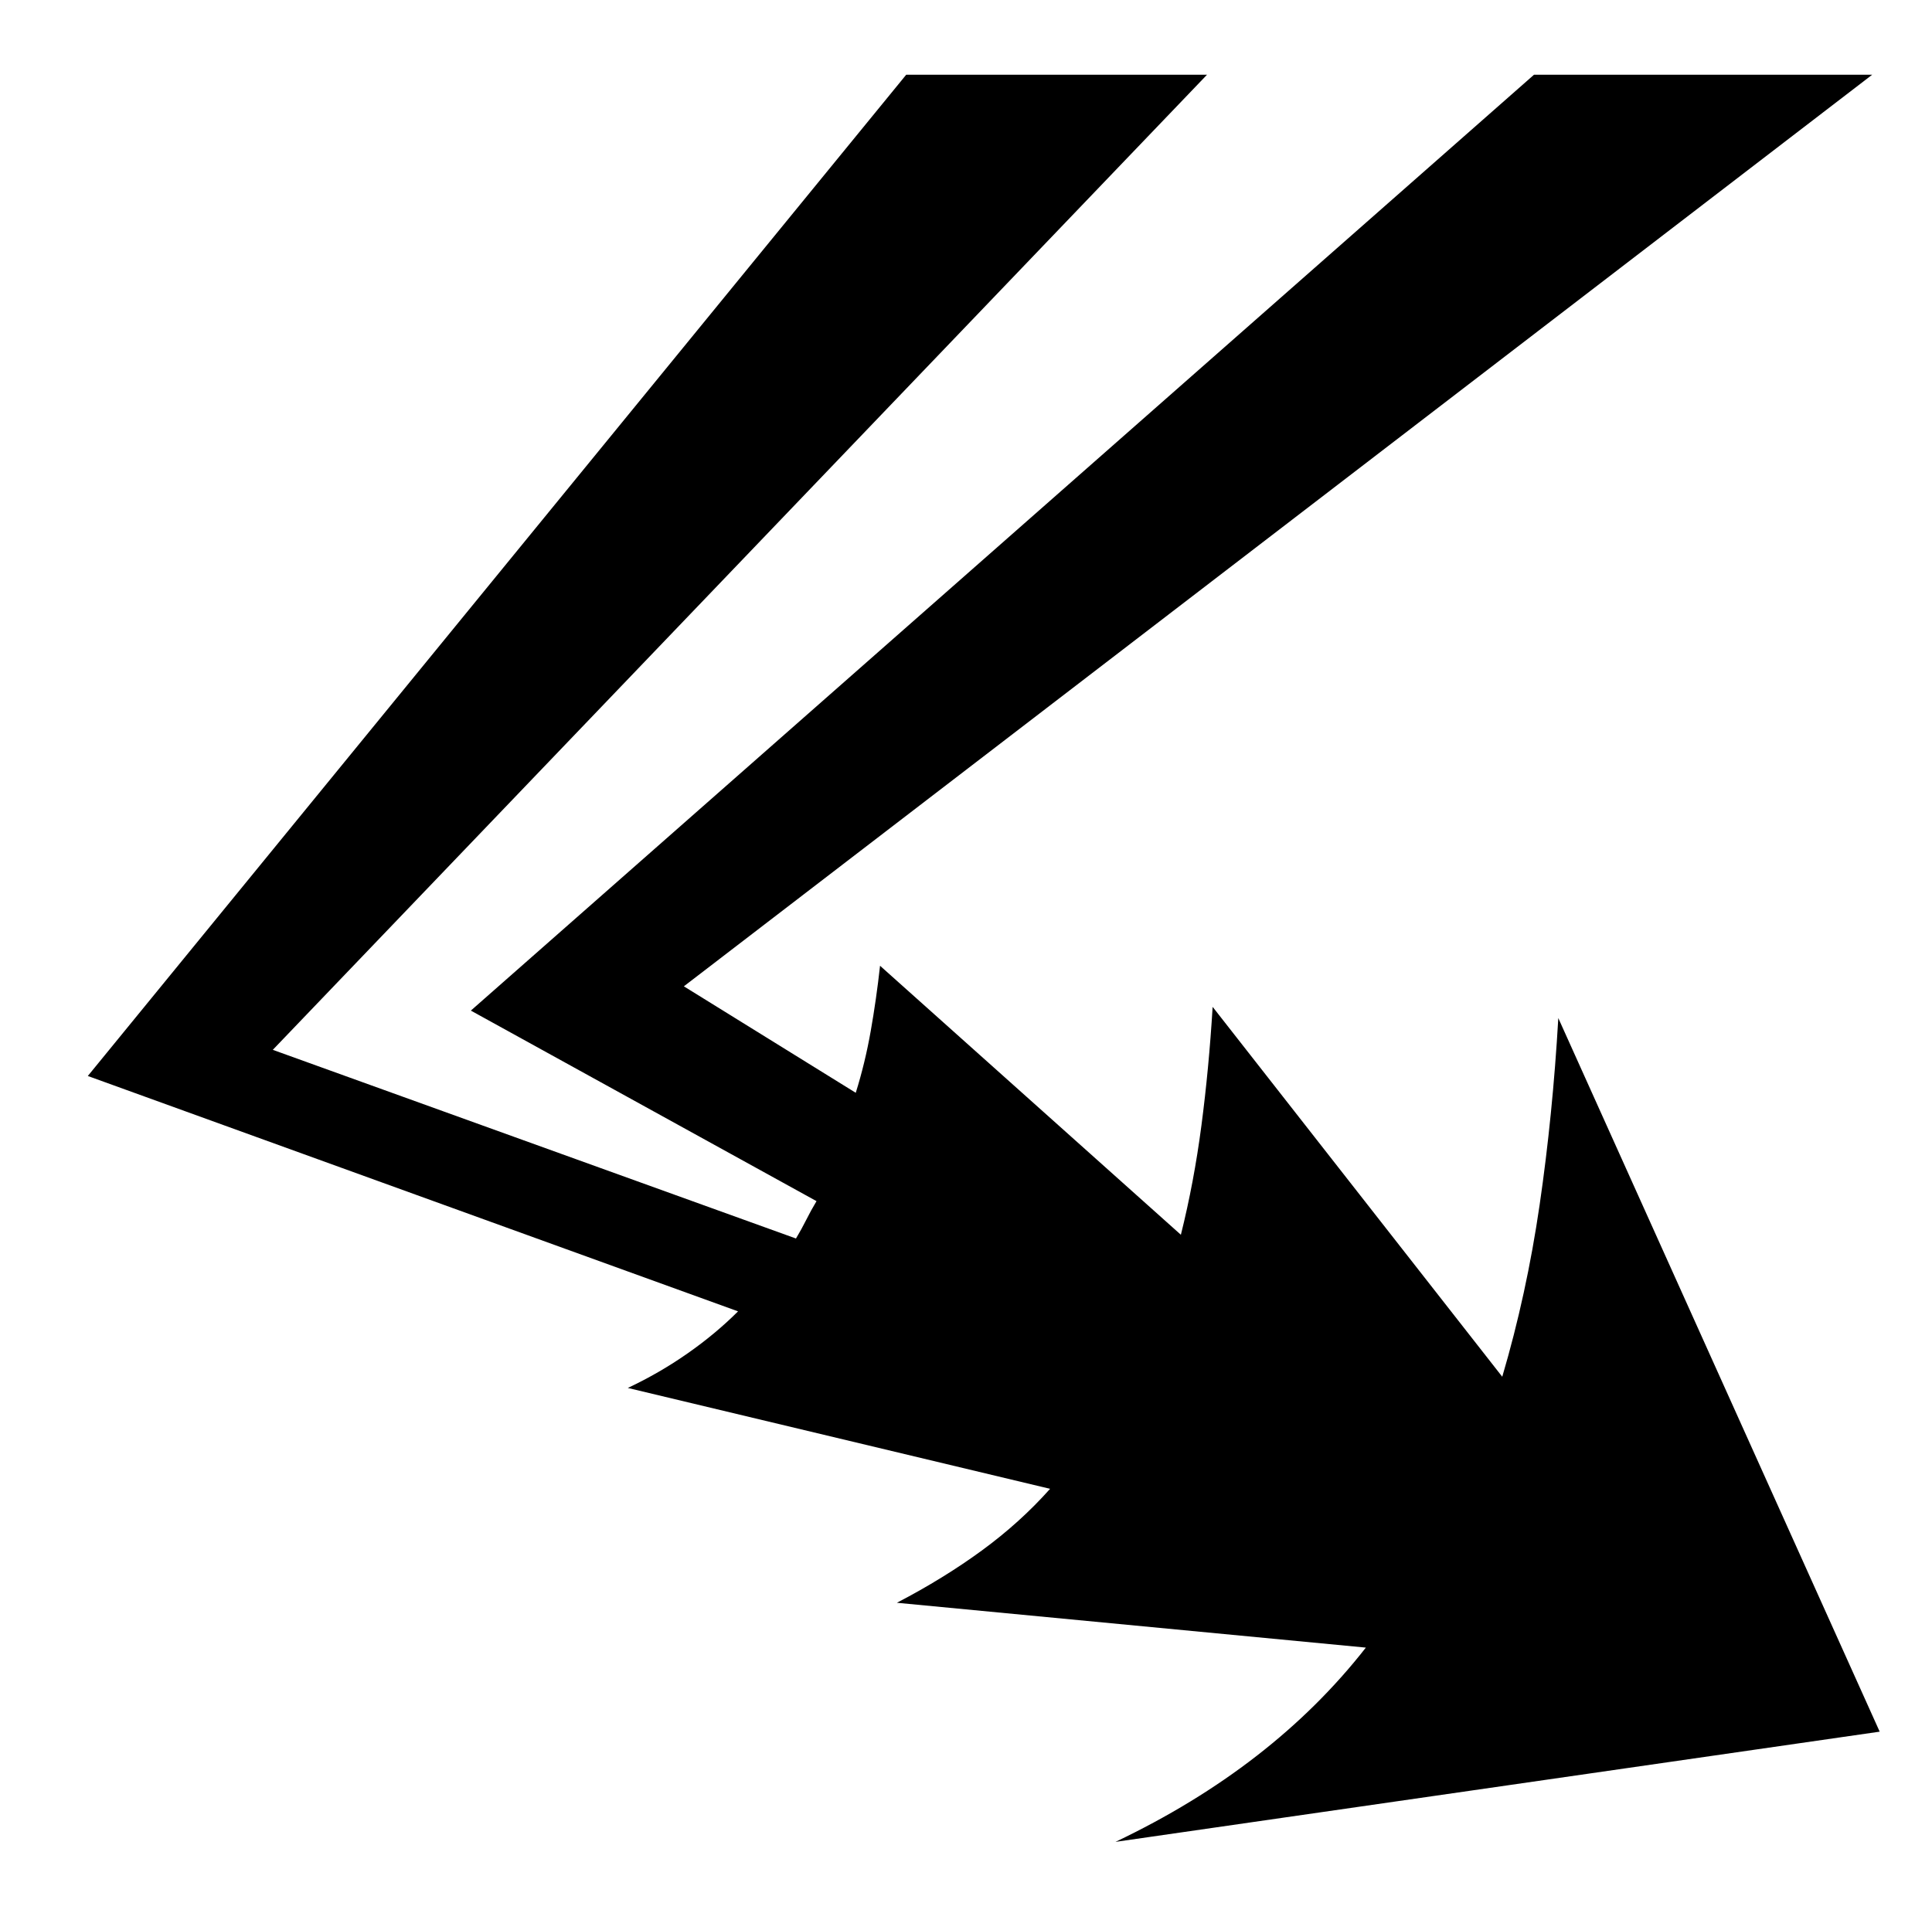 <svg xmlns="http://www.w3.org/2000/svg" viewBox="-10 0 1034 1024"><path d="m587 986 409-59-172-382q-3 52-10 100t-20 92L639 539q-2 33-6 63.5T622 661L461 517q-2 18-5 35t-8 33l-92-57L992 40H811L242 541l185 102q-3 5-5.5 10t-5.5 10L136 562 636 40H475L37 576l348 126q-12 12-27 22.5T326 743l226 54q-16 18-36.5 33T470 858l251 24q-25 32-58.5 58T587 986z"/></svg>